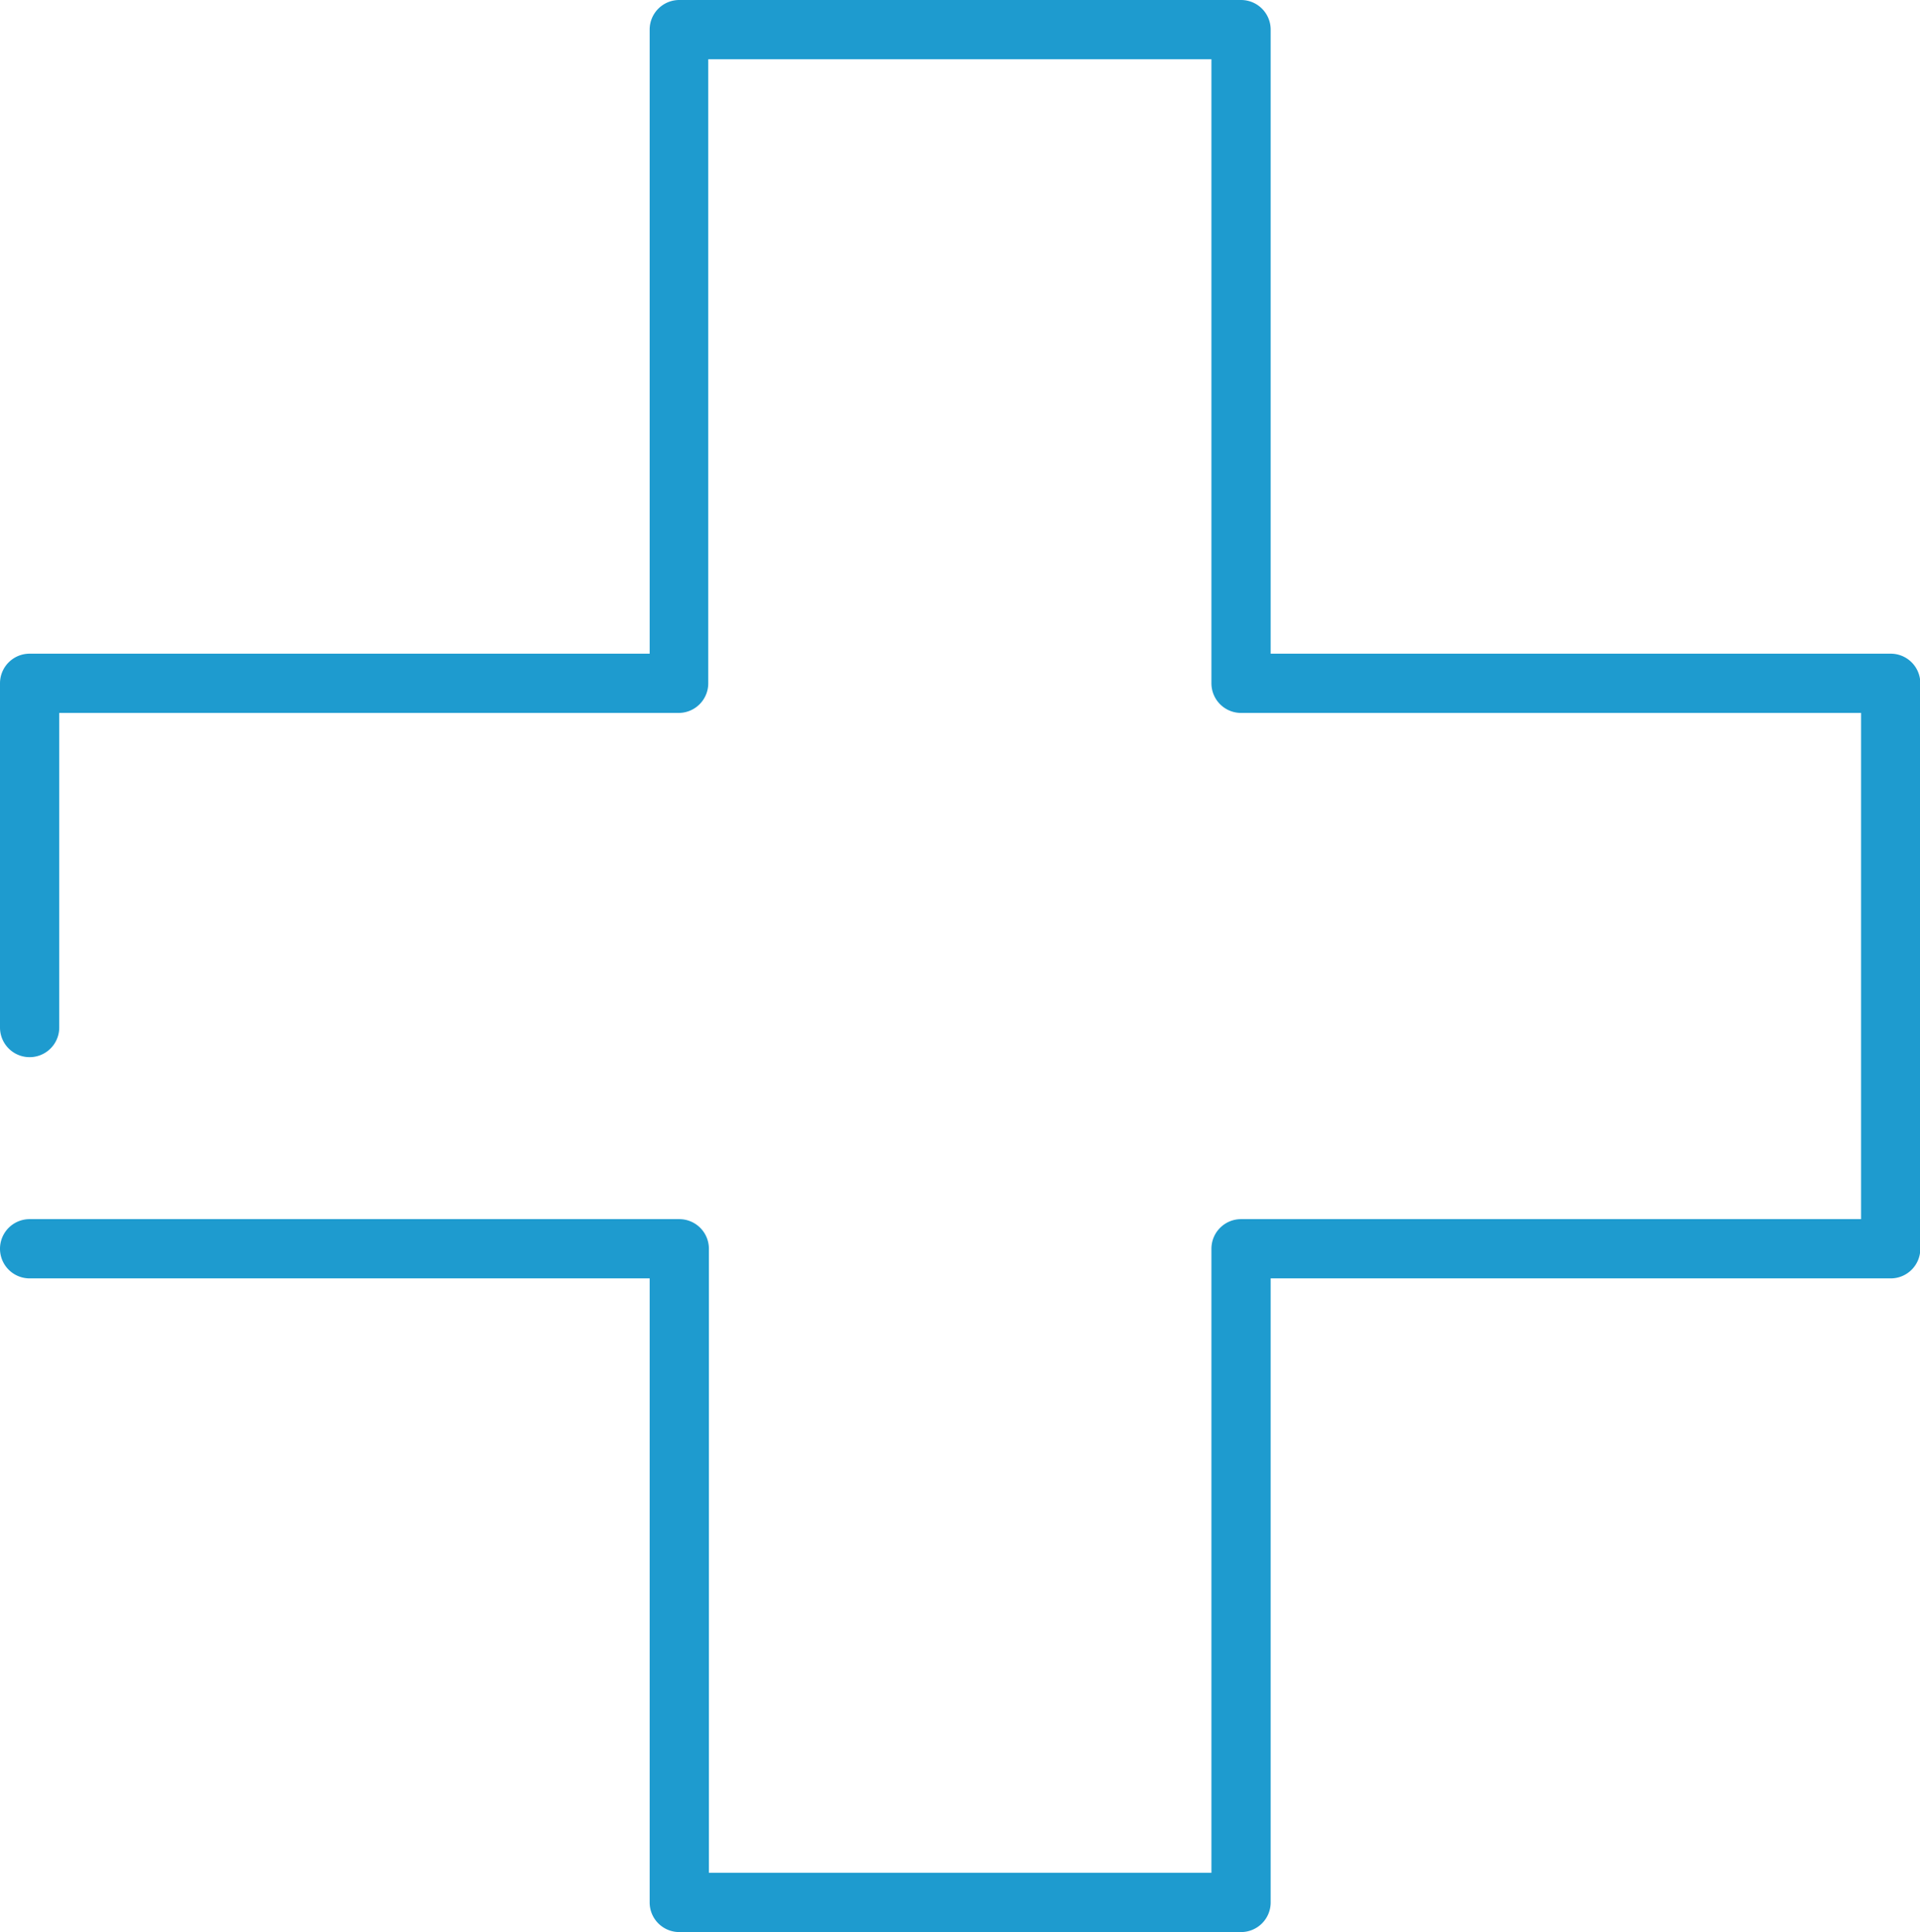 <svg class="i-healthcare" xmlns="http://www.w3.org/2000/svg" viewBox="0 0 59.64 60">
    <path fill="#1e9bcf" fill-rule="evenodd" d="M605.55,389H588.1a.92.92,0,0,1-.92-.92V368.7H567.92a.92.92,0,0,1,0-1.84H588.1a.92.92,0,0,1,.92.92v19.38h15.61V367.78a.92.92,0,0,1,.92-.92h19.26V351.14H605.55a.92.92,0,0,1-.92-.92V330.84H589v19.38a.92.92,0,0,1-.92.92H568.84v9.77a.92.92,0,1,1-1.84,0V350.22a.92.92,0,0,1,.92-.92h19.26V329.92a.92.92,0,0,1,.92-.92h17.45a.92.92,0,0,1,.92.92V349.3h19.26a.92.92,0,0,1,.92.92v17.56a.92.92,0,0,1-.92.92H606.47v19.38a.92.92,0,0,1-.92.92" transform="translate(-567 -329)"/>
</svg>